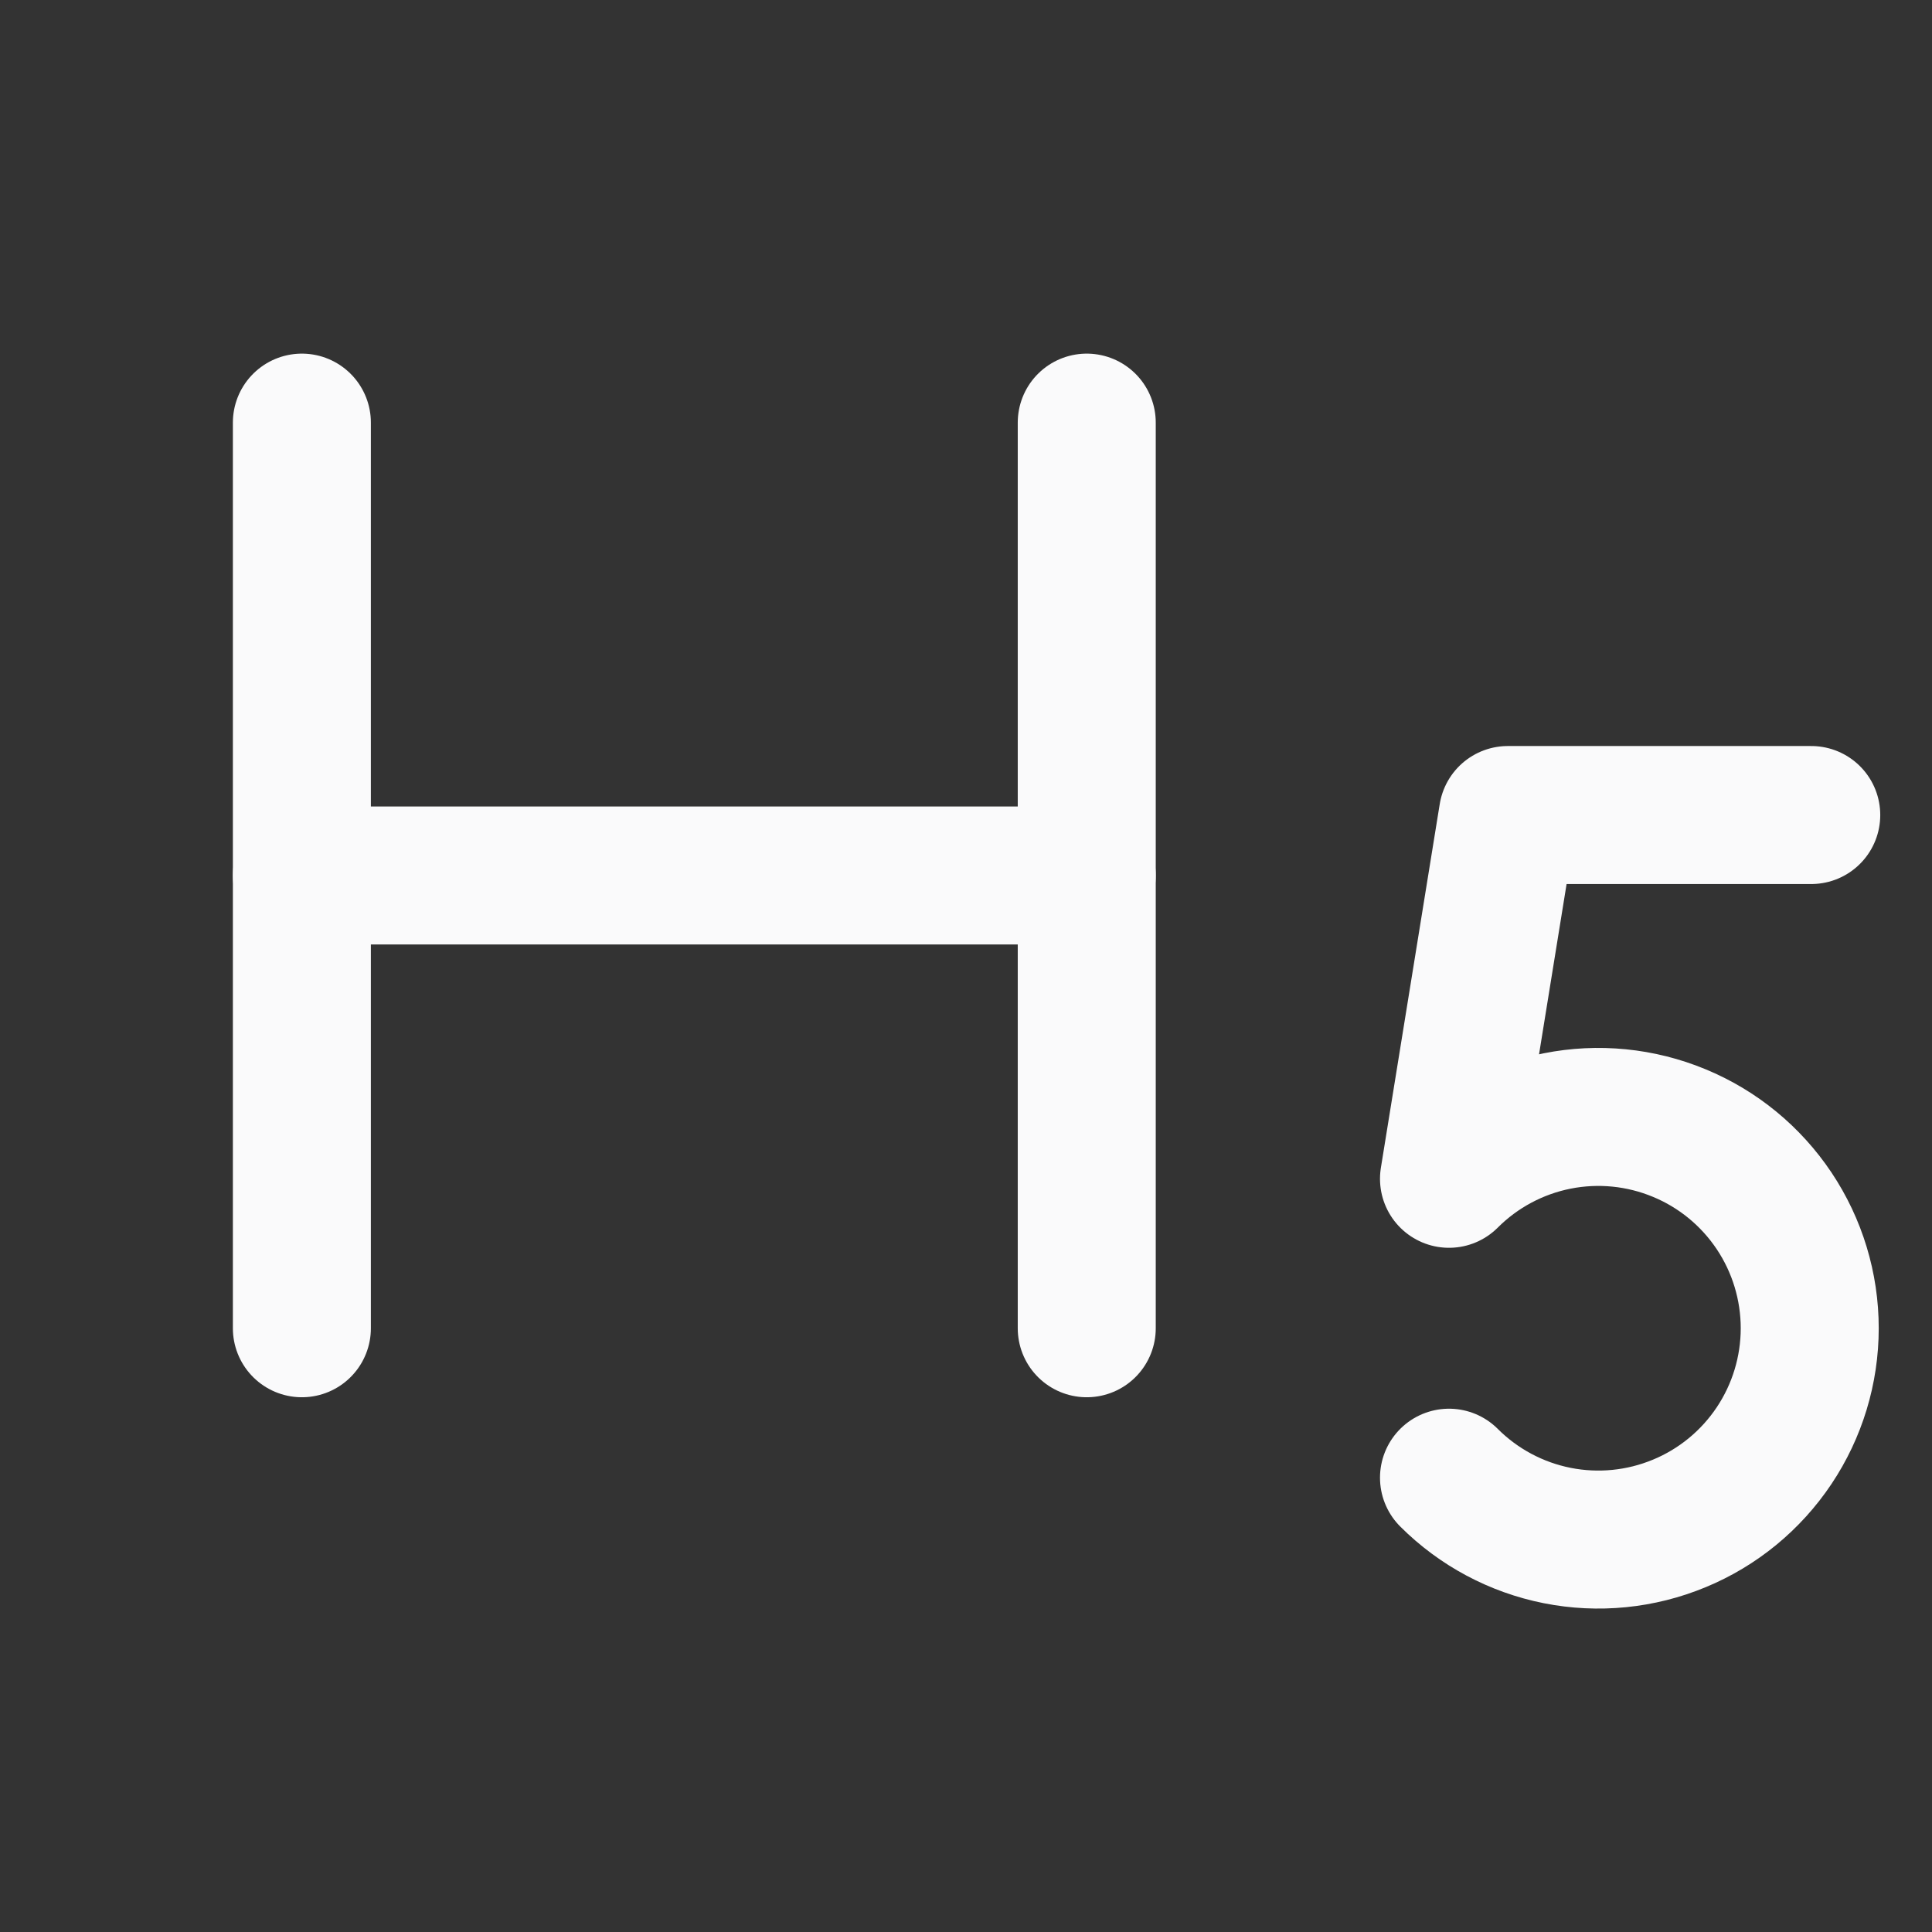 <svg width="28" height="28" viewBox="0 0 28 28" fill="none" xmlns="http://www.w3.org/2000/svg">
<rect x="0" y="0" width="28" height="28" fill="#333333" stroke="none"/>
<path d="M4.375 6.125V19.25" stroke="#FAFAFB" stroke-width="2" stroke-linecap="round" stroke-linejoin="round"/>
<path d="M15.75 12.688H4.375" stroke="#FAFAFB" stroke-width="2" stroke-linecap="round" stroke-linejoin="round"/>
<path d="M15.75 6.125V19.25" stroke="#FAFAFB" stroke-width="2" stroke-linecap="round" stroke-linejoin="round"/>
<path d="M26.25 11.812H21.853L21 17.084C21.428 16.656 21.974 16.364 22.568 16.246C23.162 16.128 23.778 16.189 24.337 16.421C24.897 16.652 25.375 17.045 25.712 17.549C26.048 18.052 26.228 18.644 26.228 19.25C26.228 19.856 26.048 20.448 25.712 20.951C25.375 21.455 24.897 21.848 24.337 22.079C23.778 22.311 23.162 22.372 22.568 22.254C21.974 22.136 21.428 21.844 21 21.416" stroke="#FAFAFB" stroke-width="2" stroke-linecap="round" stroke-linejoin="round"/>
</svg>

